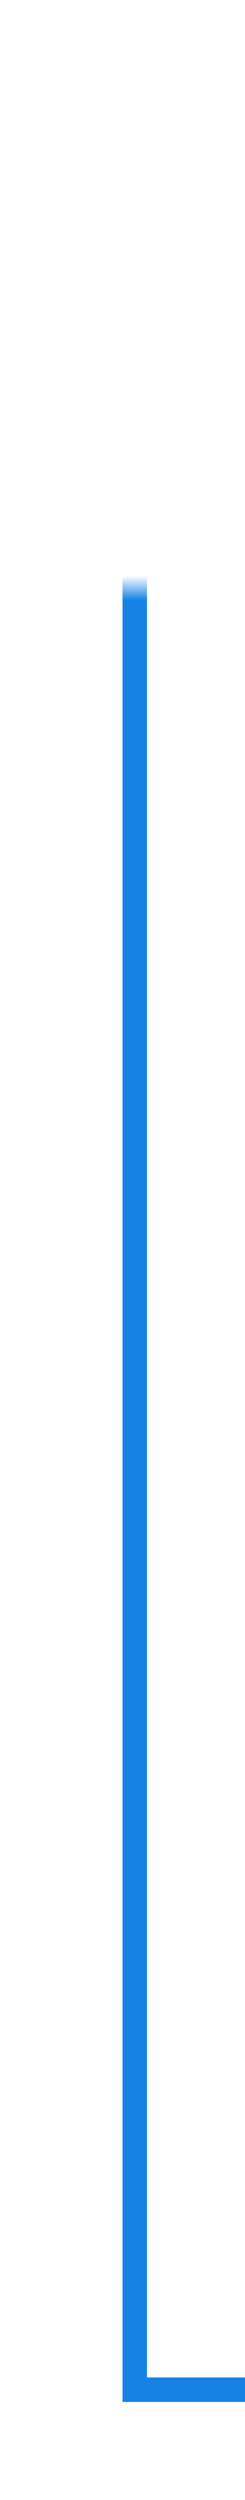 ﻿<?xml version="1.0" encoding="utf-8"?>
<svg version="1.1" xmlns:xlink="http://www.w3.org/1999/xlink" width="10px" height="102px" preserveAspectRatio="xMidYMin meet" viewBox="816 544  8 102" xmlns="http://www.w3.org/2000/svg">
  <defs>
    <mask fill="white" id="clip1752">
      <path d="M 802.5 538  L 837.5 538  L 837.5 568  L 802.5 568  Z M 802.5 521  L 895 521  L 895 650  L 802.5 650  Z " fill-rule="evenodd" />
    </mask>
  </defs>
  <path d="M 892.5 521  L 892.5 549.5  L 820.5 549.5  L 820.5 641.5  L 834.5 641.5  " stroke-width="1" stroke="#1682e6" fill="none" mask="url(#clip1752)" />
  <path d="M 829.446 636.854  L 834.093 641.5  L 829.446 646.146  L 830.154 646.854  L 835.154 641.854  L 835.507 641.5  L 835.154 641.146  L 830.154 636.146  L 829.446 636.854  Z " fill-rule="nonzero" fill="#1682e6" stroke="none" mask="url(#clip1752)" />
</svg>